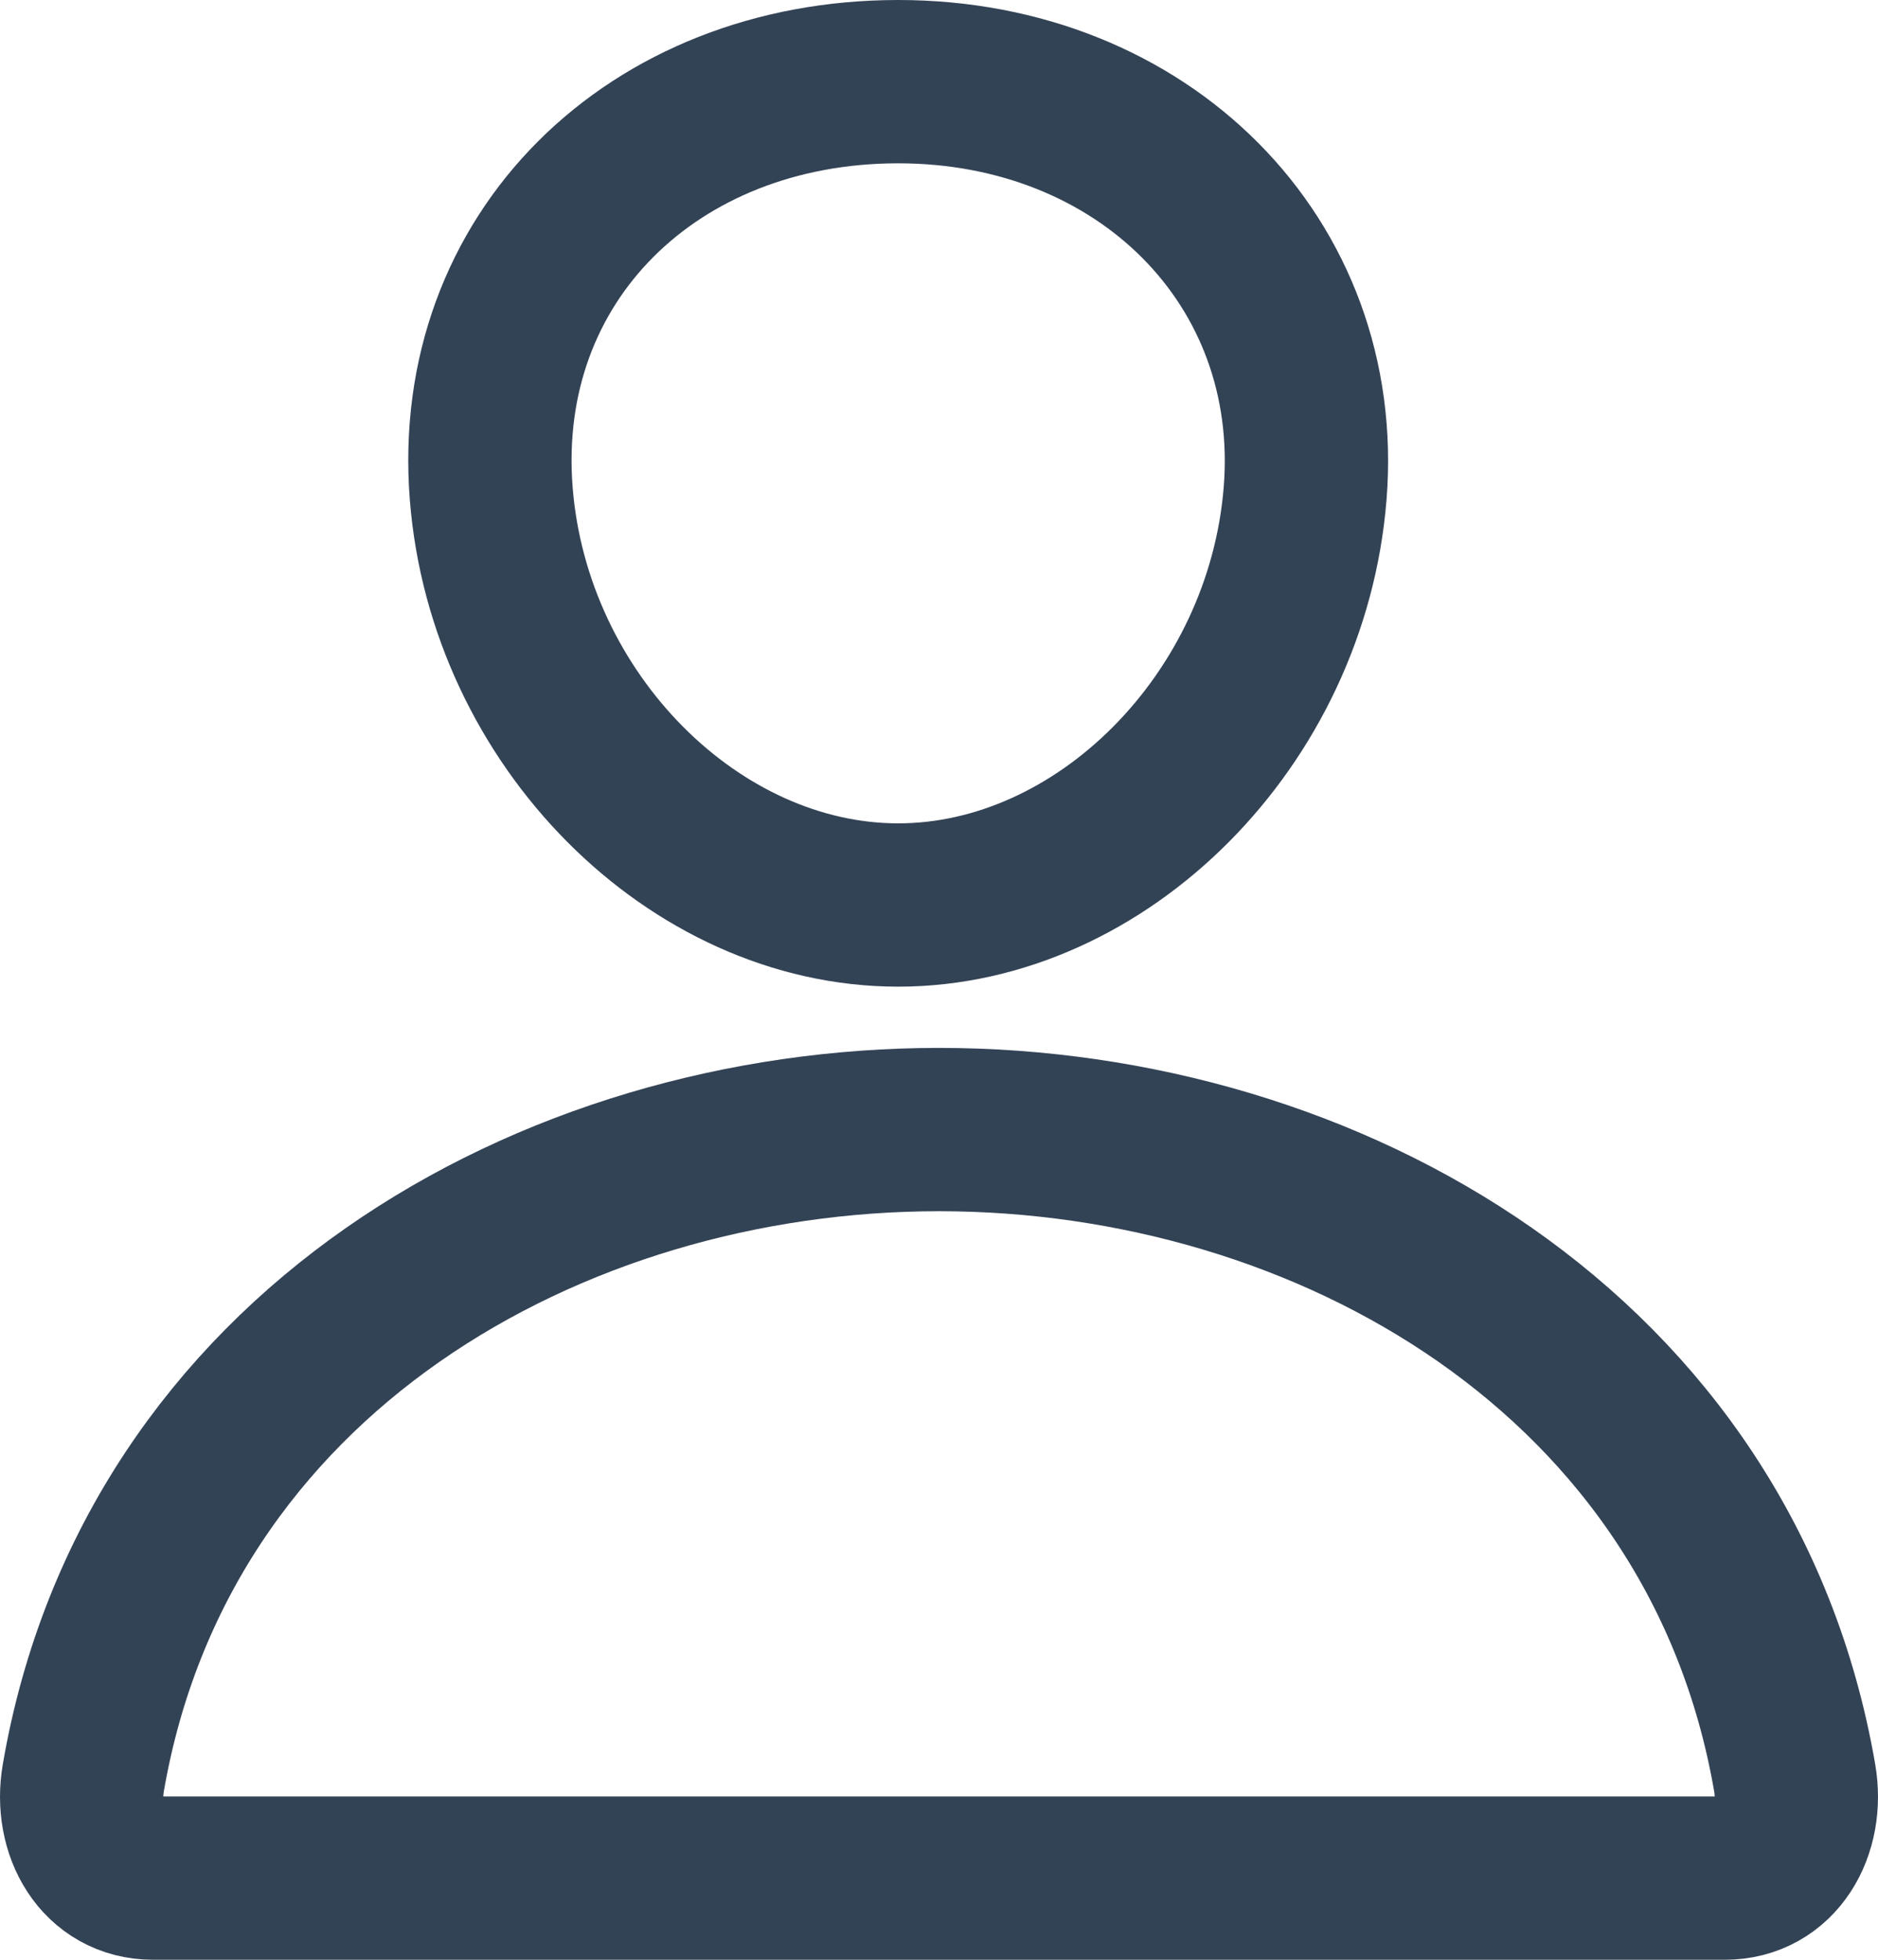 <svg width="23" height="24" viewBox="0 0 23 24" fill="none" xmlns="http://www.w3.org/2000/svg">
<path
    d="M15.984 6.042C15.762 8.818 13.492 11.083 11 11.083C8.508 11.083 6.234 8.819 6.016 6.042C5.789 3.153 7.998 1 11 1C14.002 1 16.211 3.206 15.984 6.042Z"
    stroke="#334356"
    stroke-width="2"
    stroke-linecap="round"
    stroke-linejoin="round"
  />
<path
    d="M11.5 13.833C6.742 13.833 1.913 16.583 1.02 21.774C0.912 22.4 1.25 23 1.875 23H21.124C21.75 23 22.088 22.4 21.98 21.774C21.086 16.583 16.257 13.833 11.5 13.833Z"
    stroke="#334356"
    stroke-width="2"
    stroke-miterlimit="10"
  />
</svg>
